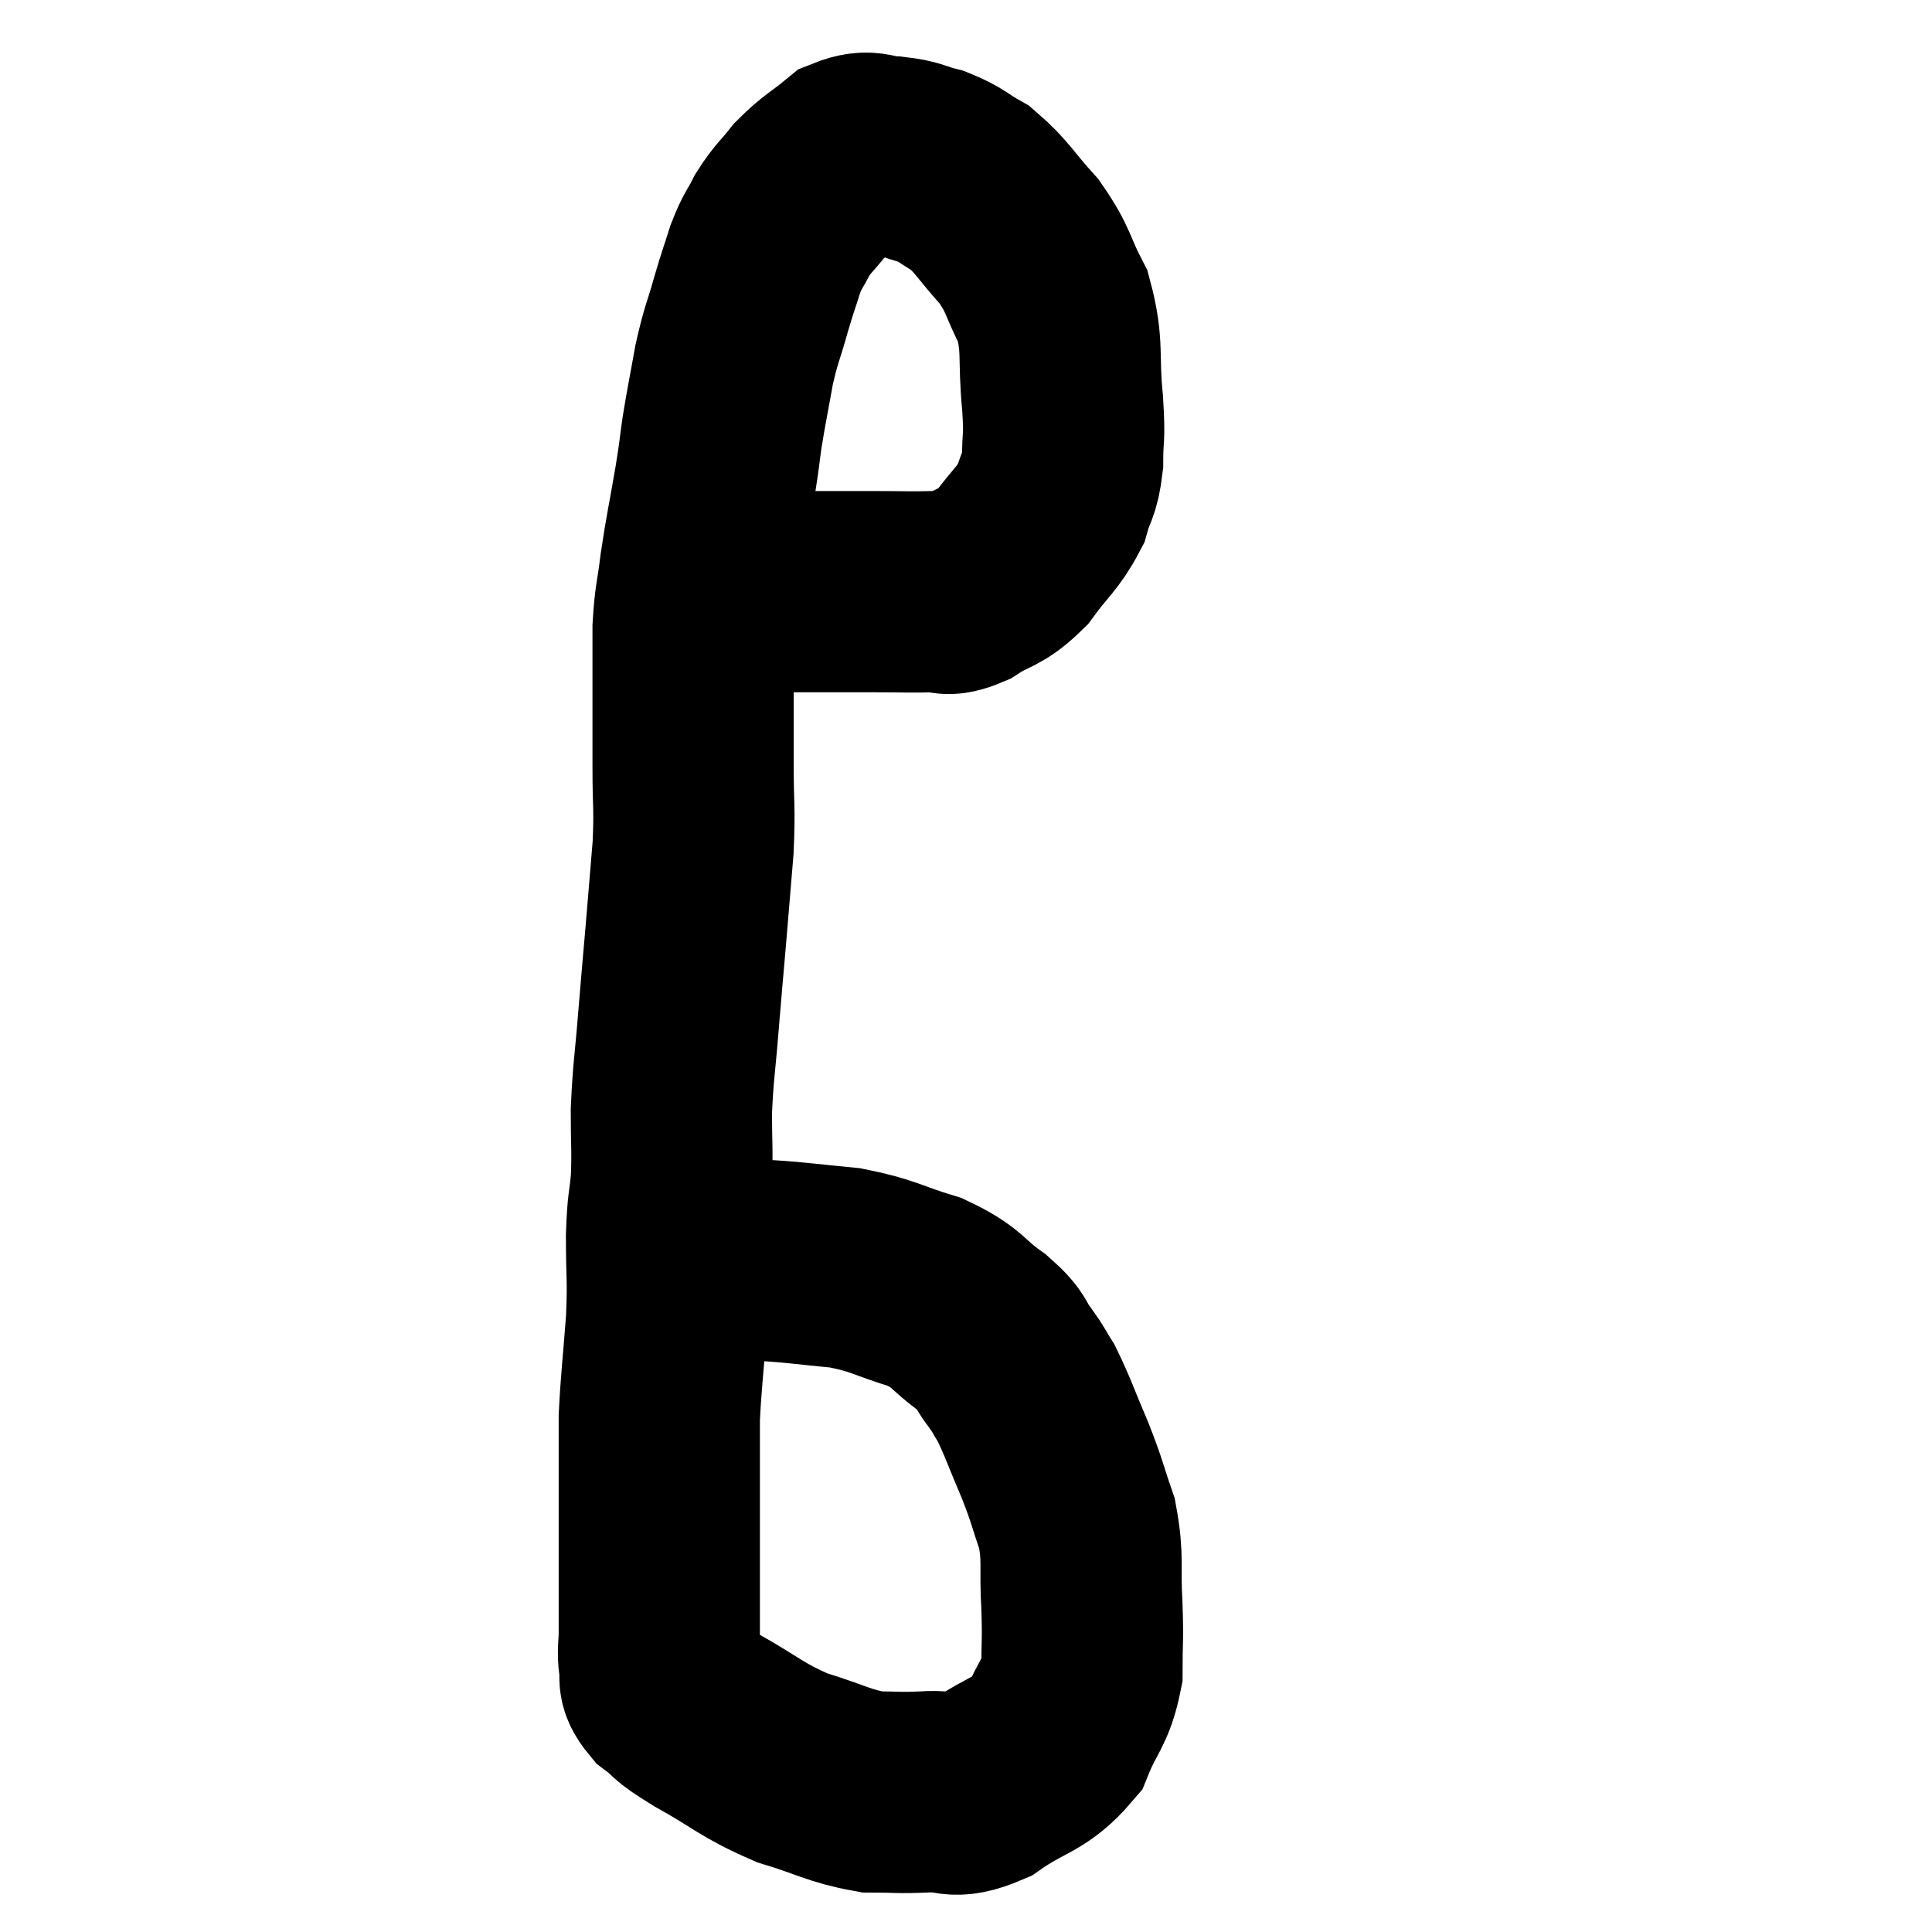 <svg width="48" height="48" viewBox="0 0 48 48" xmlns="http://www.w3.org/2000/svg"><path d="M 17.22 14.7 C 17.76 14.7, 17.73 14.7, 18.3 14.7 C 18.9 14.7, 18.9 14.7, 19.5 14.7 C 20.1 14.7, 20.13 14.7, 20.7 14.7 C 21.24 14.7, 21.165 14.7, 21.78 14.7 C 22.47 14.7, 22.62 14.715, 23.16 14.7 C 23.55 14.67, 23.445 14.85, 23.94 14.64 C 24.54 14.25, 24.6 14.385, 25.14 13.86 C 25.62 13.2, 25.785 13.14, 26.1 12.54 C 26.25 12, 26.325 12.09, 26.4 11.46 C 26.4 10.74, 26.46 10.98, 26.4 10.02 C 26.28 8.82, 26.43 8.625, 26.16 7.62 C 25.74 6.81, 25.83 6.735, 25.32 6 C 24.72 5.34, 24.66 5.145, 24.12 4.68 C 23.64 4.41, 23.64 4.335, 23.16 4.14 C 22.68 4.02, 22.71 3.96, 22.2 3.9 C 21.66 3.9, 21.645 3.69, 21.12 3.9 C 20.61 4.32, 20.52 4.32, 20.1 4.74 C 19.77 5.16, 19.71 5.16, 19.44 5.58 C 19.23 6, 19.215 5.925, 19.02 6.42 C 18.84 6.99, 18.855 6.9, 18.66 7.56 C 18.45 8.31, 18.42 8.265, 18.24 9.06 C 18.09 9.9, 18.06 10.005, 17.94 10.74 C 17.85 11.37, 17.895 11.16, 17.76 12 C 17.58 13.05, 17.535 13.2, 17.4 14.1 C 17.31 14.85, 17.265 14.85, 17.22 15.6 C 17.22 16.35, 17.22 16.23, 17.22 17.1 C 17.22 18.09, 17.22 18.09, 17.22 19.08 C 17.22 20.07, 17.265 20.025, 17.22 21.06 C 17.13 22.14, 17.13 22.155, 17.04 23.22 C 16.95 24.27, 16.95 24.225, 16.86 25.32 C 16.77 26.46, 16.725 26.595, 16.68 27.6 C 16.68 28.47, 16.71 28.56, 16.68 29.34 C 16.62 30.03, 16.59 29.85, 16.56 30.72 C 16.56 31.77, 16.605 31.695, 16.56 32.82 C 16.47 34.02, 16.425 34.32, 16.38 35.22 C 16.38 35.82, 16.38 35.73, 16.38 36.42 C 16.38 37.2, 16.38 37.17, 16.38 37.98 C 16.38 38.82, 16.38 39.015, 16.38 39.66 C 16.38 40.11, 16.38 40.14, 16.38 40.56 C 16.38 40.95, 16.335 40.98, 16.38 41.34 C 16.47 41.67, 16.275 41.655, 16.56 42 C 17.04 42.36, 16.74 42.24, 17.52 42.72 C 18.6 43.32, 18.645 43.47, 19.68 43.92 C 20.67 44.22, 20.835 44.37, 21.66 44.52 C 22.32 44.52, 22.29 44.55, 22.98 44.52 C 23.7 44.46, 23.61 44.745, 24.42 44.4 C 25.32 43.77, 25.605 43.86, 26.22 43.14 C 26.55 42.33, 26.715 42.33, 26.88 41.52 C 26.88 40.71, 26.91 40.815, 26.88 39.9 C 26.82 38.88, 26.925 38.76, 26.76 37.86 C 26.49 37.08, 26.535 37.11, 26.22 36.3 C 25.86 35.46, 25.785 35.205, 25.5 34.62 C 25.29 34.29, 25.35 34.335, 25.08 33.96 C 24.75 33.54, 24.945 33.585, 24.42 33.12 C 23.7 32.61, 23.835 32.505, 22.98 32.1 C 21.99 31.8, 21.975 31.695, 21 31.5 C 20.04 31.41, 19.8 31.365, 19.08 31.32 C 18.6 31.32, 18.465 31.32, 18.12 31.32 C 17.91 31.32, 17.85 31.32, 17.7 31.32 C 17.61 31.32, 17.64 31.32, 17.52 31.32 C 17.37 31.32, 17.37 31.32, 17.22 31.32 C 17.07 31.32, 17.07 31.32, 16.92 31.32 C 16.77 31.32, 16.695 31.32, 16.62 31.32 C 16.62 31.32, 16.62 31.32, 16.62 31.32 C 16.62 31.32, 16.62 31.32, 16.62 31.32 C 16.62 31.32, 16.62 31.32, 16.62 31.32 L 16.62 31.32" fill="none" stroke="black" stroke-width="5"></path></svg>